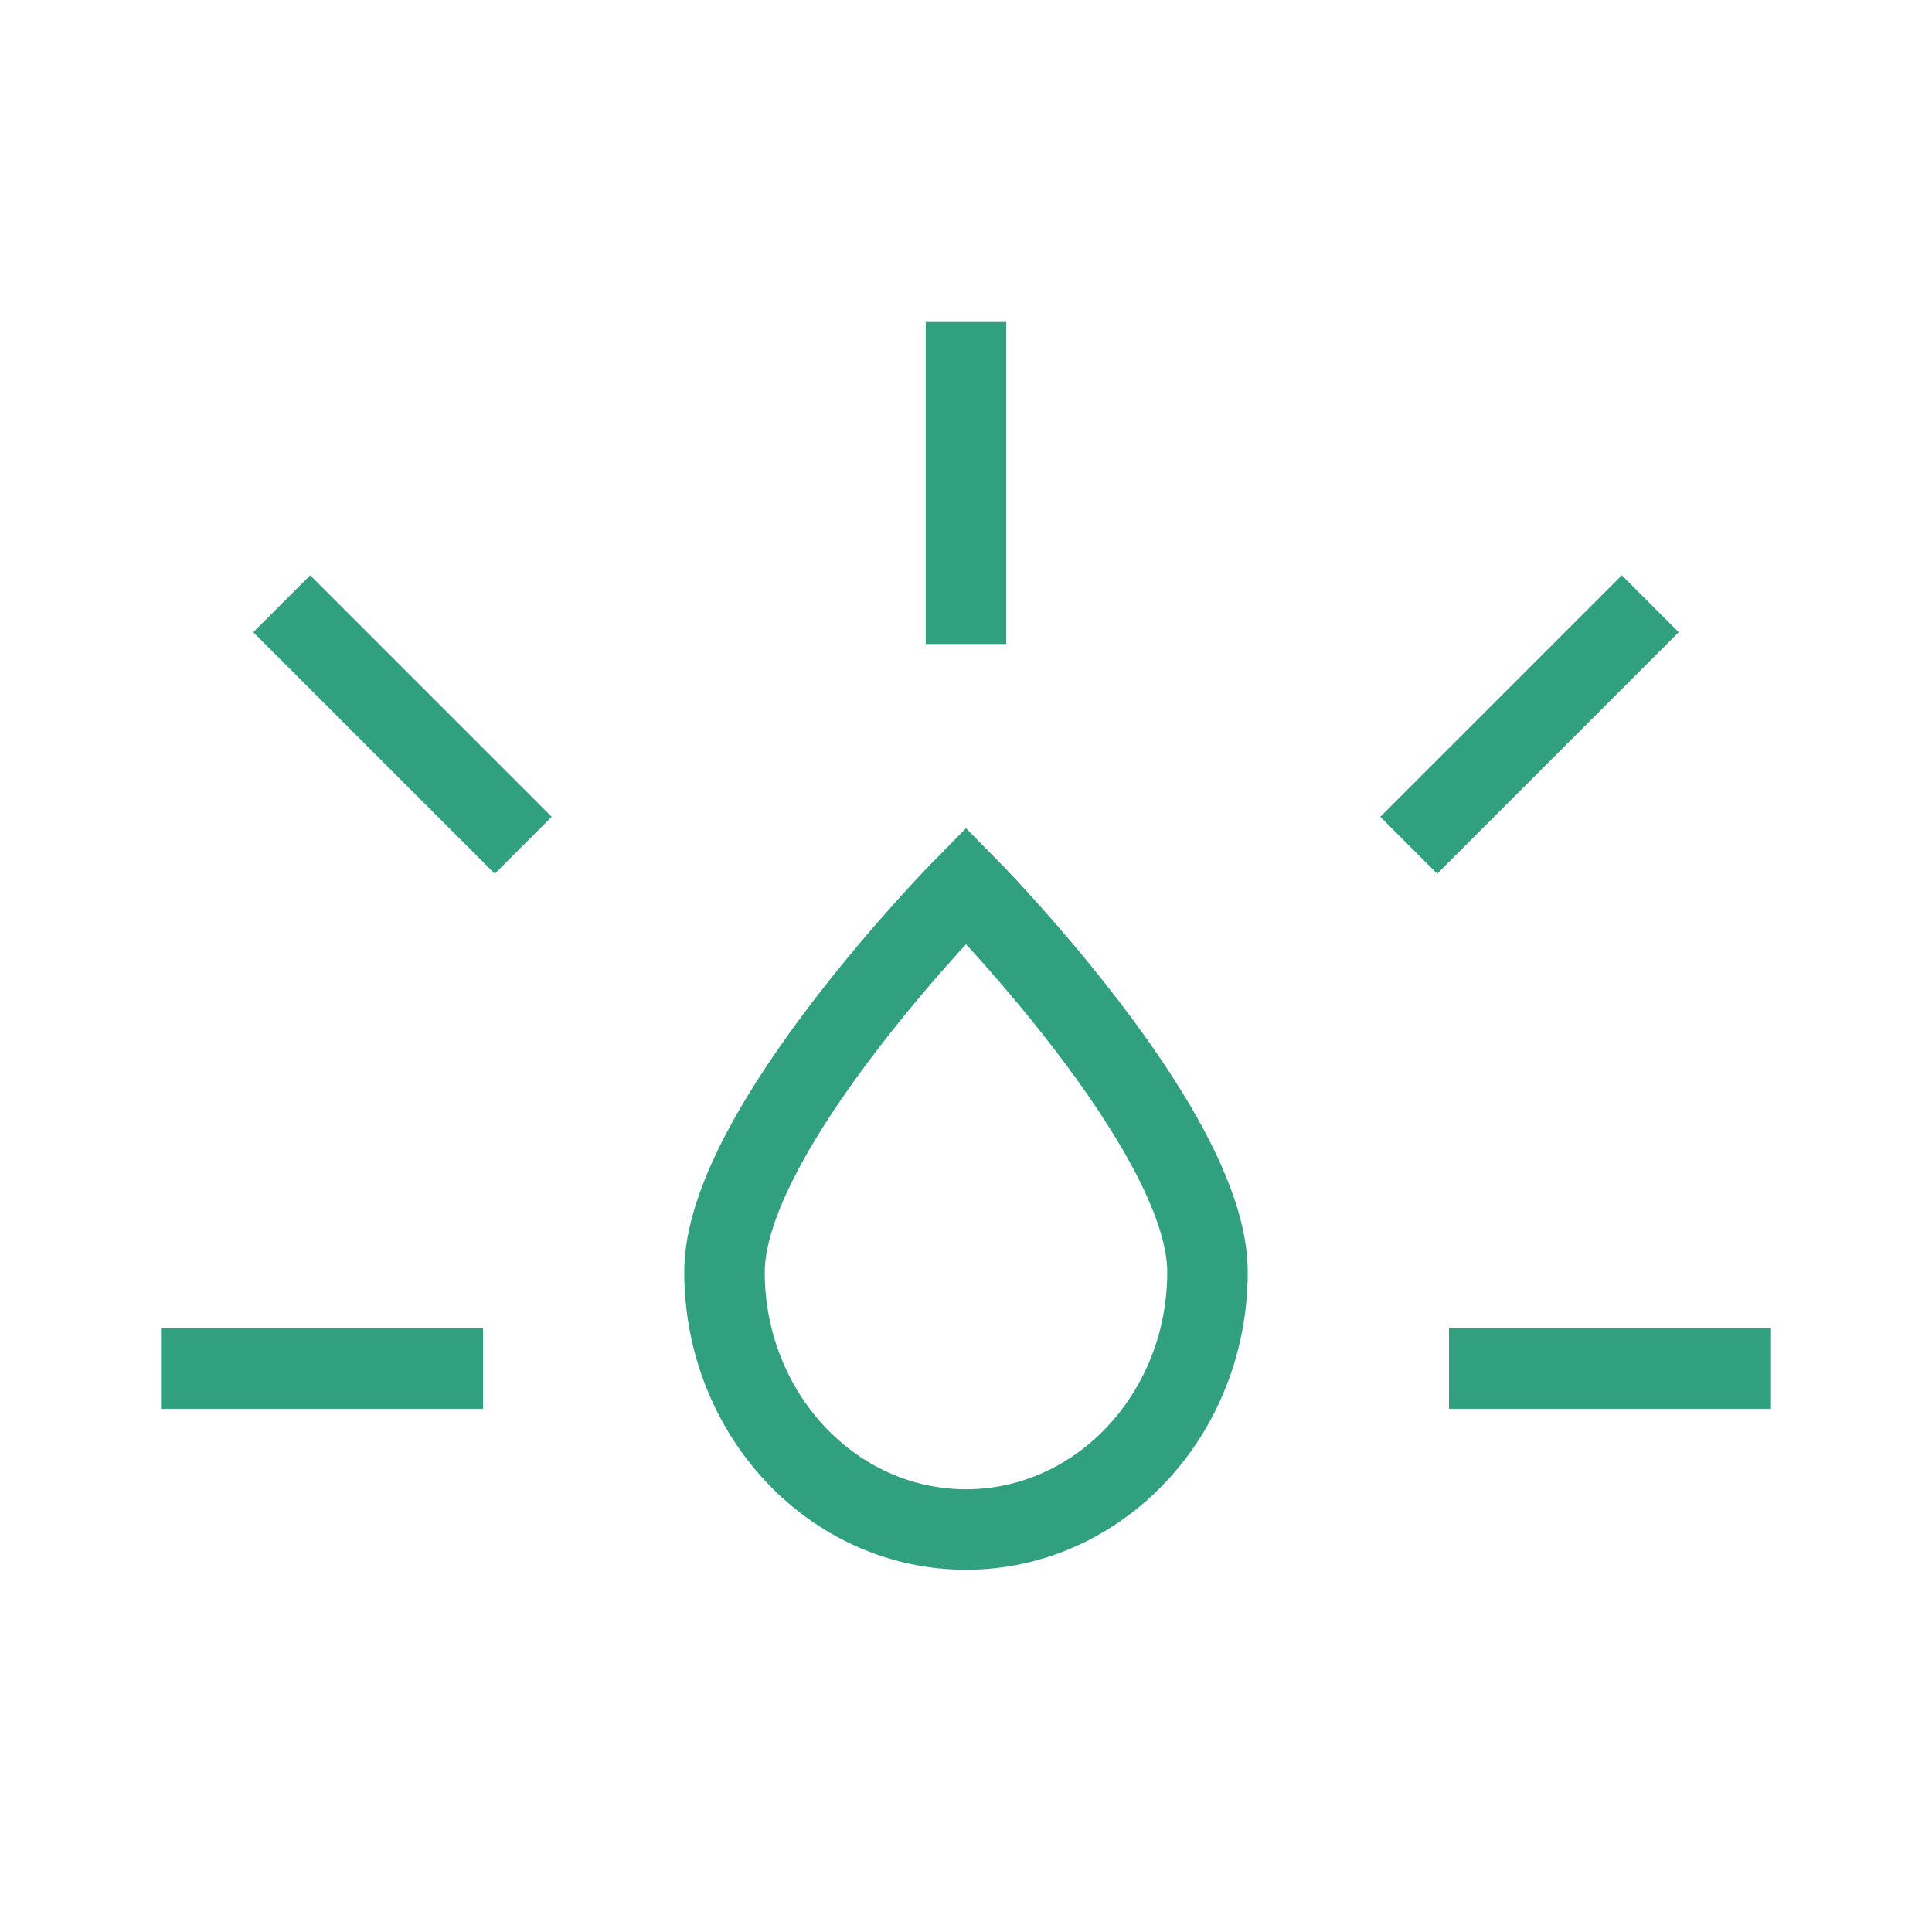 <?xml version="1.0" encoding="UTF-8"?><svg width="39px" height="39px" strokeWidth="3" viewBox="0 0 24 24" fill="none" xmlns="http://www.w3.org/2000/svg" color="#31a07f"><path d="M15 15.8c0-1.767-3-4.8-3-4.8s-3 3.033-3 4.8 1.343 3.2 3 3.2 3-1.433 3-3.2z" stroke="#31a07f" strokeWidth="3"></path><path d="M12 4v4M3.5 7.5l3 3M17.5 10.5l3-3M2 17h4M18 17h4" stroke="#31a07f" strokeWidth="3" strokeLinecap="round" strokeLinejoin="round"></path></svg>